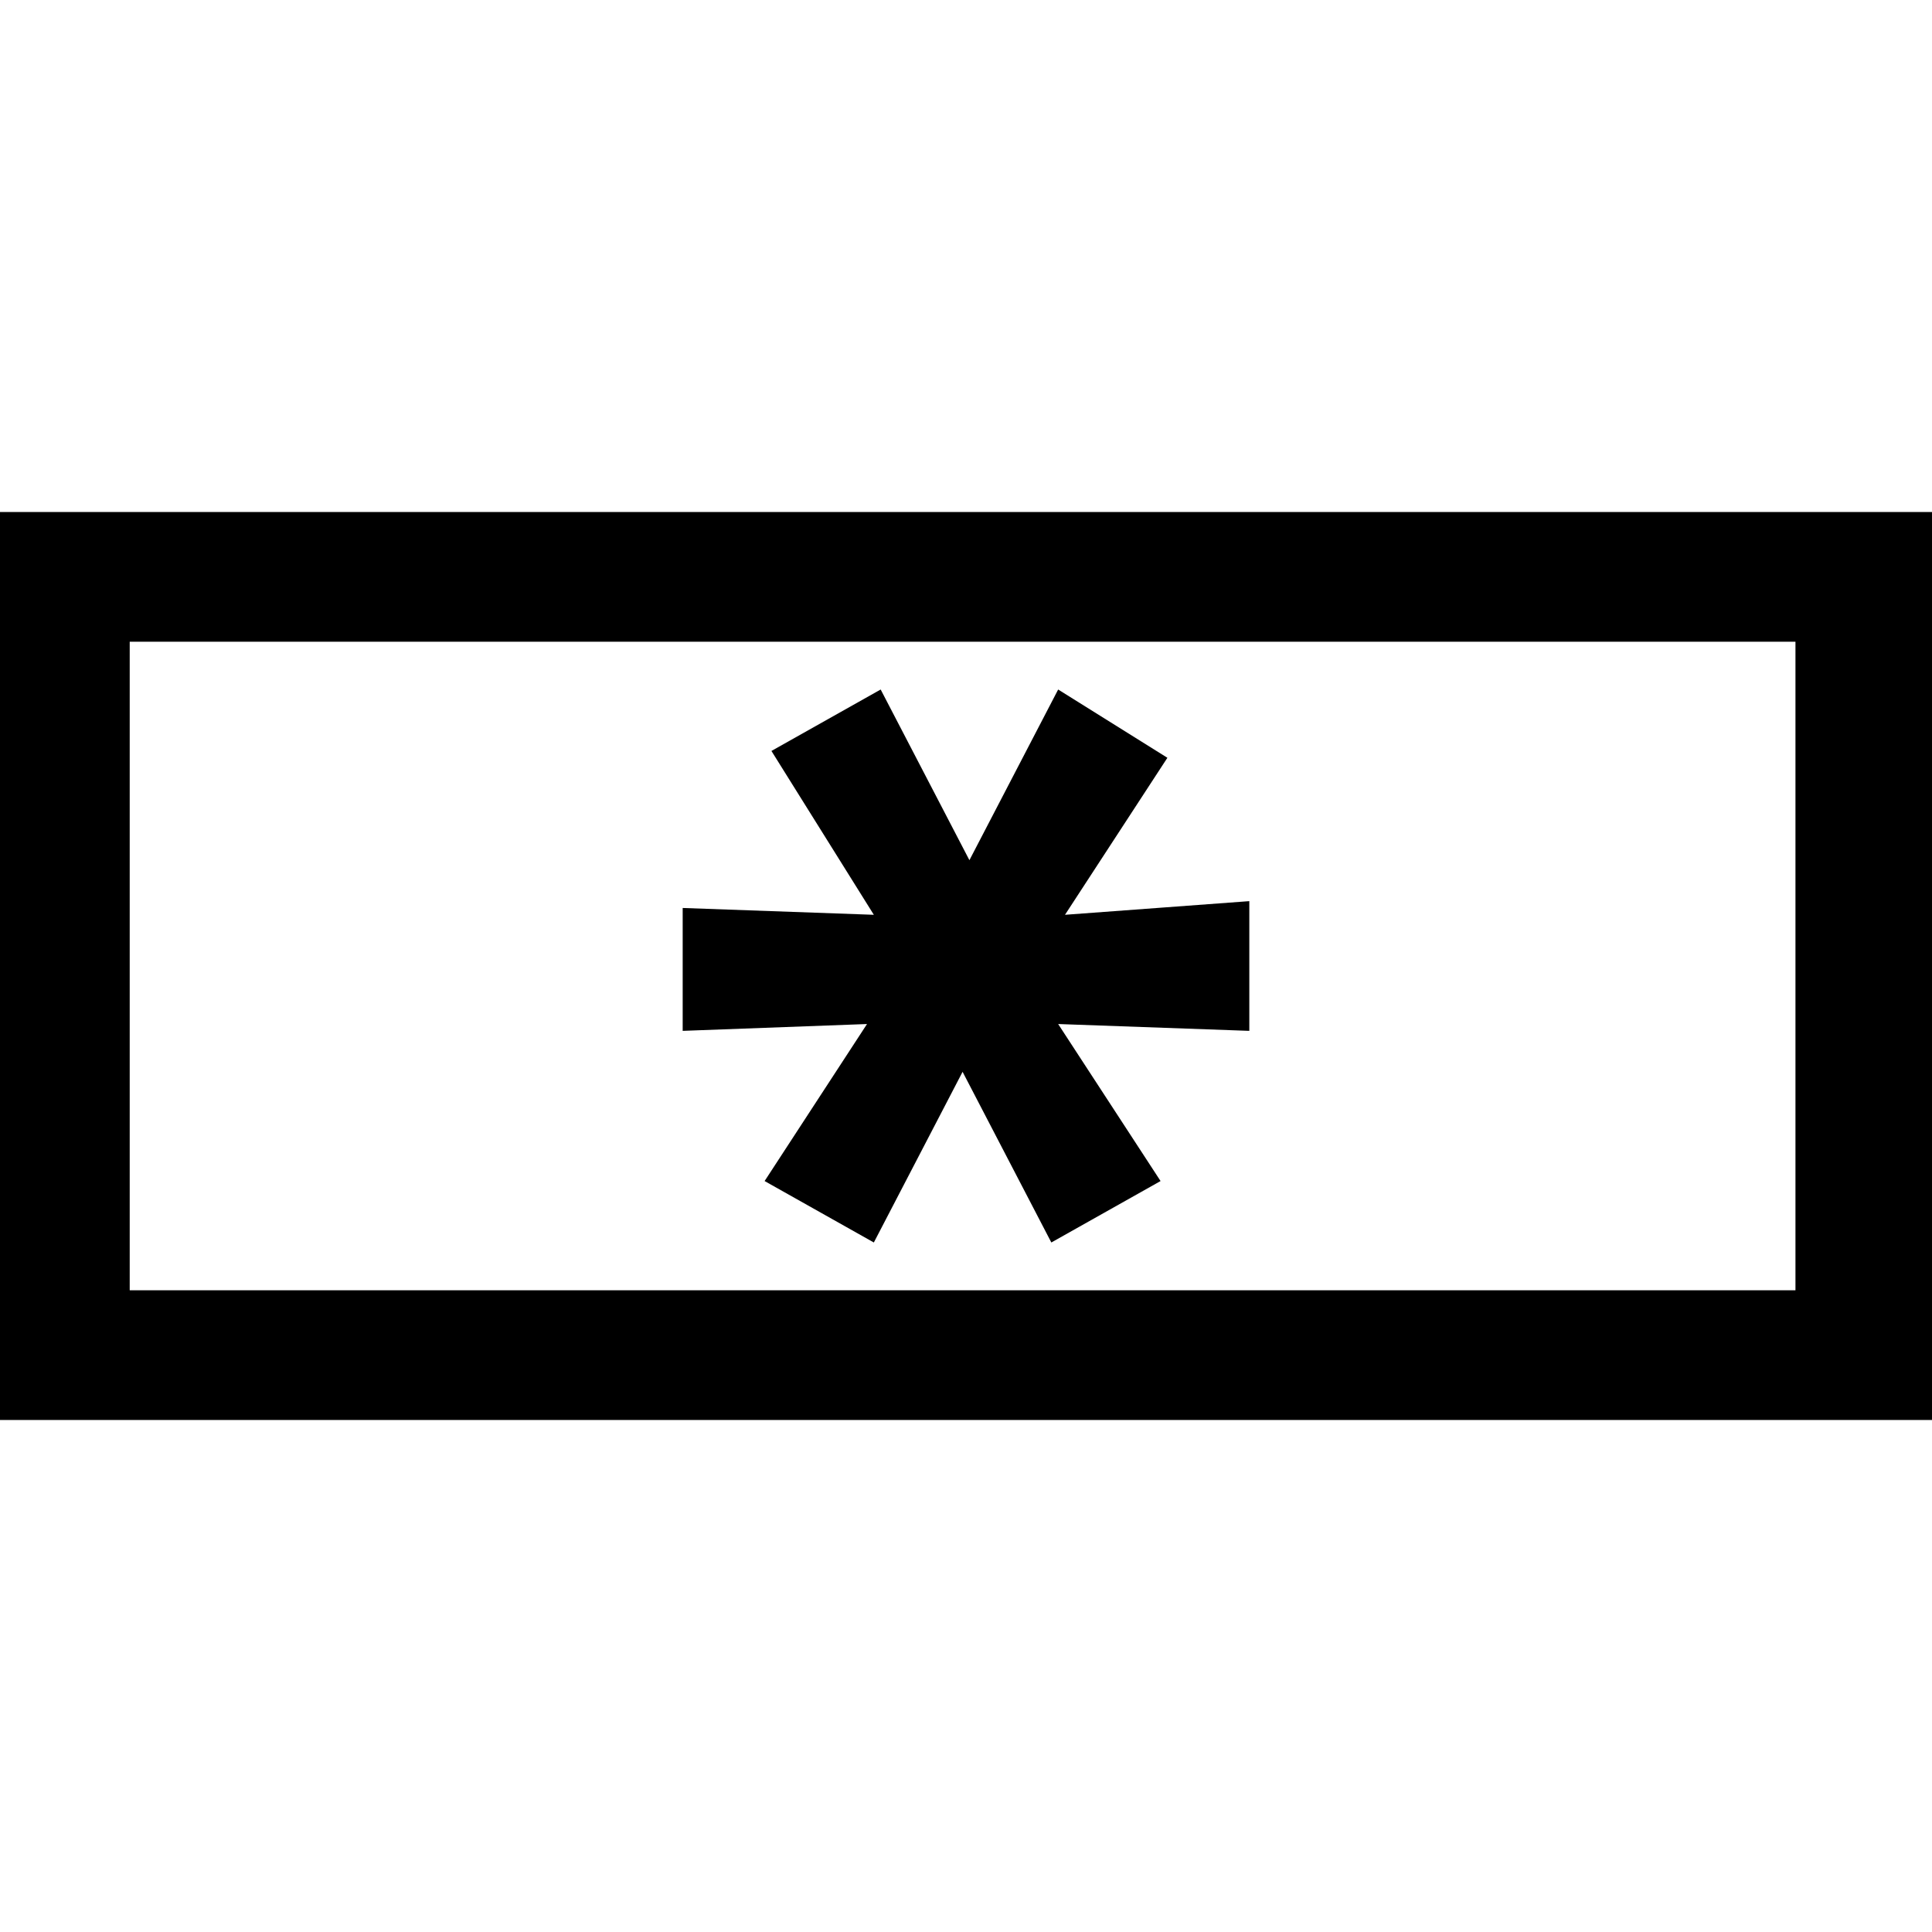 <svg xmlns="http://www.w3.org/2000/svg" viewBox="0 0 28.3 28.3" width="28.3" height="28.3"><path d="M28.3 20.8H0V7.5h28.3v13.3zM1.9 18.9h24.4V9.4H1.9v9.5z"/><path d="M18.3 13.2v1.9l-2.8-.1 1.5 2.3-1.6.9-1.3-2.5-1.3 2.5-1.6-.9 1.5-2.3-2.7.1v-1.8l2.8.1-1.5-2.4 1.6-.9 1.3 2.5 1.3-2.5 1.6 1-1.5 2.3 2.7-.2z"/></svg>